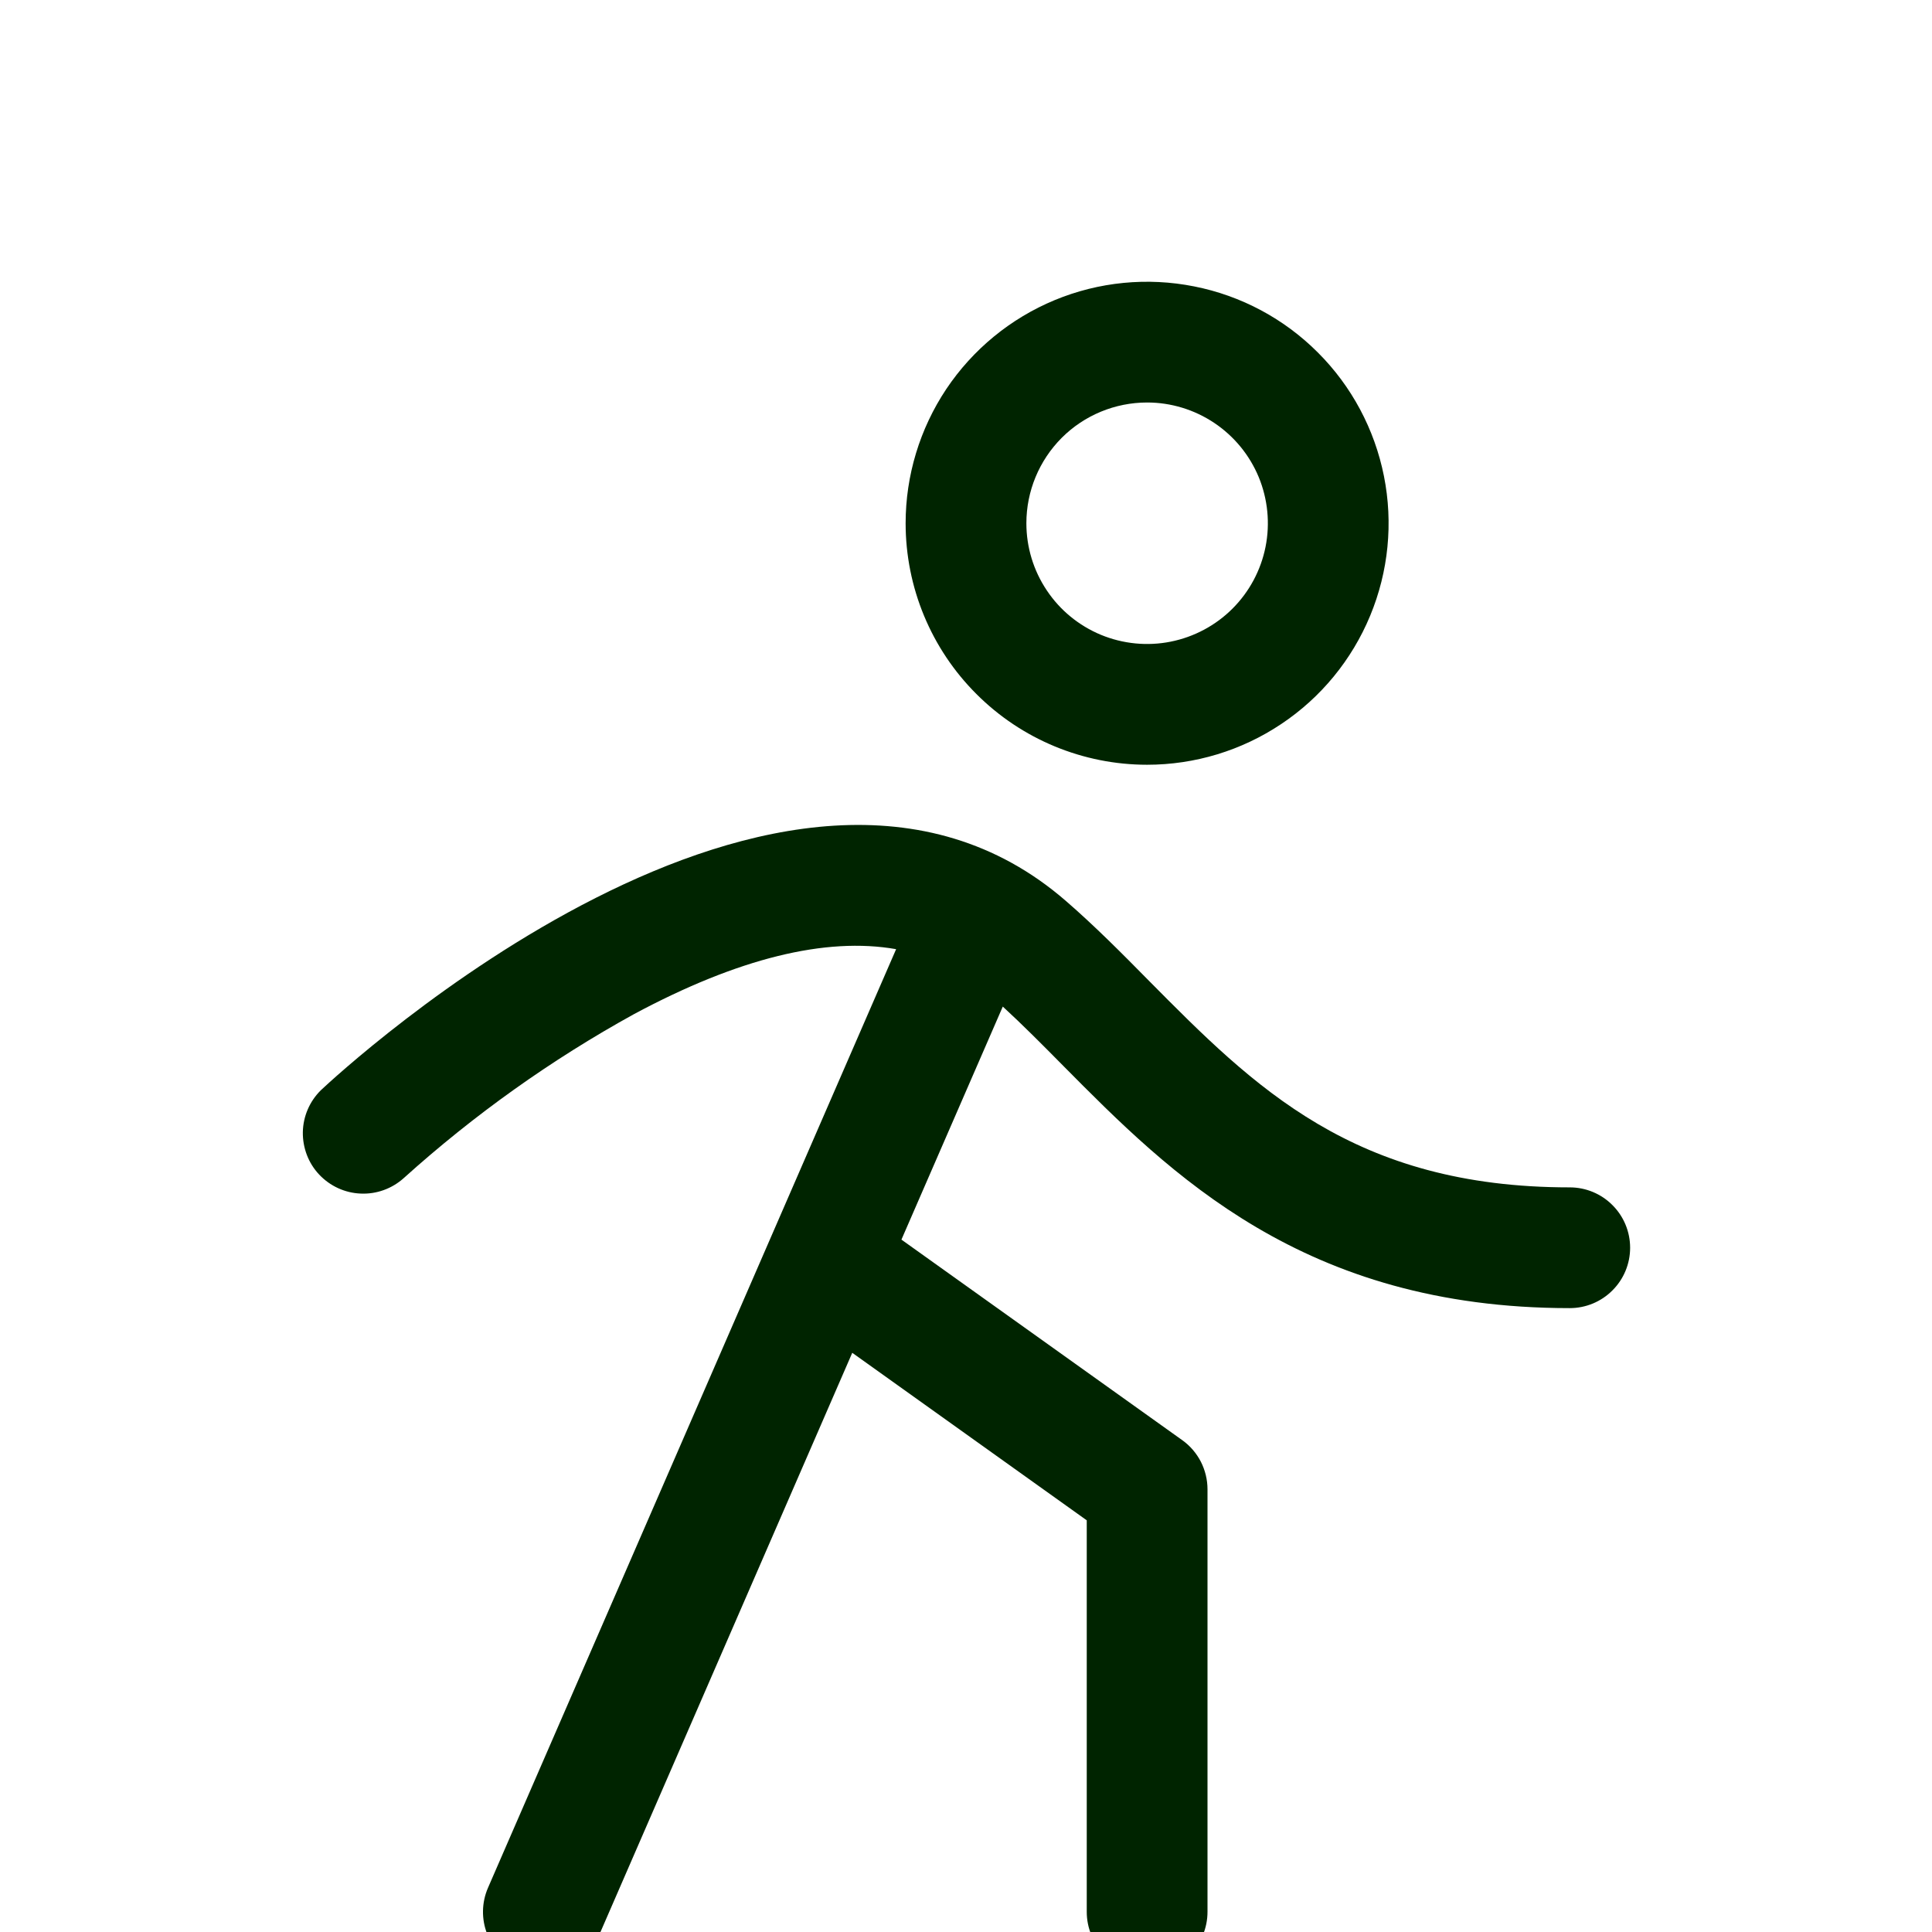 <svg width="24" height="24" viewBox="0 0 24 24" fill="none" xmlns="http://www.w3.org/2000/svg">
<g clip-path="url(#clip0_380_18827)">
<g filter="url(#filter0_d_380_18827)">
<path d="M14.25 7.5C14.843 7.5 15.423 7.324 15.916 6.994C16.41 6.665 16.794 6.196 17.021 5.648C17.248 5.1 17.308 4.497 17.192 3.915C17.076 3.333 16.791 2.798 16.371 2.379C15.952 1.959 15.417 1.673 14.835 1.558C14.253 1.442 13.65 1.501 13.102 1.728C12.554 1.955 12.085 2.34 11.755 2.833C11.426 3.327 11.25 3.907 11.25 4.5C11.25 5.296 11.566 6.059 12.129 6.621C12.691 7.184 13.454 7.5 14.25 7.5ZM14.25 3C14.546 3 14.836 3.088 15.083 3.253C15.33 3.418 15.522 3.652 15.636 3.926C15.749 4.2 15.779 4.502 15.721 4.793C15.663 5.084 15.52 5.351 15.31 5.561C15.101 5.77 14.833 5.913 14.542 5.971C14.252 6.029 13.95 5.999 13.676 5.886C13.402 5.772 13.167 5.58 13.003 5.333C12.838 5.087 12.75 4.797 12.75 4.5C12.75 4.102 12.908 3.721 13.189 3.439C13.47 3.158 13.852 3 14.25 3ZM20.25 13.5C20.25 13.699 20.171 13.89 20.03 14.03C19.89 14.171 19.699 14.25 19.5 14.25C16.189 14.25 14.536 12.58 13.207 11.239C12.95 10.979 12.705 10.732 12.457 10.504L11.198 13.399L14.686 15.89C14.783 15.959 14.862 16.051 14.917 16.157C14.971 16.263 15 16.381 15 16.5V21.75C15 21.949 14.921 22.14 14.78 22.28C14.639 22.421 14.449 22.5 14.25 22.5C14.051 22.5 13.86 22.421 13.72 22.28C13.579 22.14 13.5 21.949 13.5 21.75V16.886L10.587 14.805L7.438 22.049C7.38 22.183 7.283 22.297 7.161 22.377C7.039 22.457 6.896 22.5 6.75 22.5C6.647 22.5 6.545 22.479 6.451 22.437C6.268 22.358 6.125 22.209 6.052 22.025C5.979 21.84 5.983 21.633 6.062 21.451L11.132 9.791C10.259 9.637 9.17 9.904 7.879 10.596C6.848 11.164 5.887 11.849 5.013 12.637C4.867 12.767 4.676 12.836 4.48 12.827C4.284 12.819 4.1 12.734 3.965 12.591C3.831 12.449 3.759 12.259 3.762 12.063C3.766 11.867 3.846 11.681 3.986 11.543C4.22 11.323 9.769 6.178 13.241 9.192C13.6 9.503 13.942 9.848 14.272 10.183C15.58 11.503 16.815 12.75 19.5 12.75C19.699 12.75 19.89 12.829 20.03 12.97C20.171 13.11 20.25 13.301 20.25 13.5Z" fill="#002400"/>
</g>
</g>
<defs>
<filter id="filter0_d_380_18827" x="3.762" y="1.5" width="16.488" height="23" filterUnits="userSpaceOnUse" color-interpolation-filters="sRGB">
<feFlood flood-opacity="0" result="BackgroundImageFix"/>
<feColorMatrix in="SourceAlpha" type="matrix" values="0 0 0 0 0 0 0 0 0 0 0 0 0 0 0 0 0 0 127 0" result="hardAlpha"/>
<feOffset dy="2"/>
<feComposite in2="hardAlpha" operator="out"/>
<feColorMatrix type="matrix" values="0 0 0 0 0.729 0 0 0 0 0.996 0 0 0 0 0.408 0 0 0 1 0"/>
<feBlend mode="normal" in2="BackgroundImageFix" result="effect1_dropShadow_380_18827"/>
<feBlend mode="normal" in="SourceGraphic" in2="effect1_dropShadow_380_18827" result="shape"/>
</filter>
<clipPath id="clip0_380_18827">
<rect width="24" height="24" fill="white"/>
</clipPath>
</defs>
</svg>

